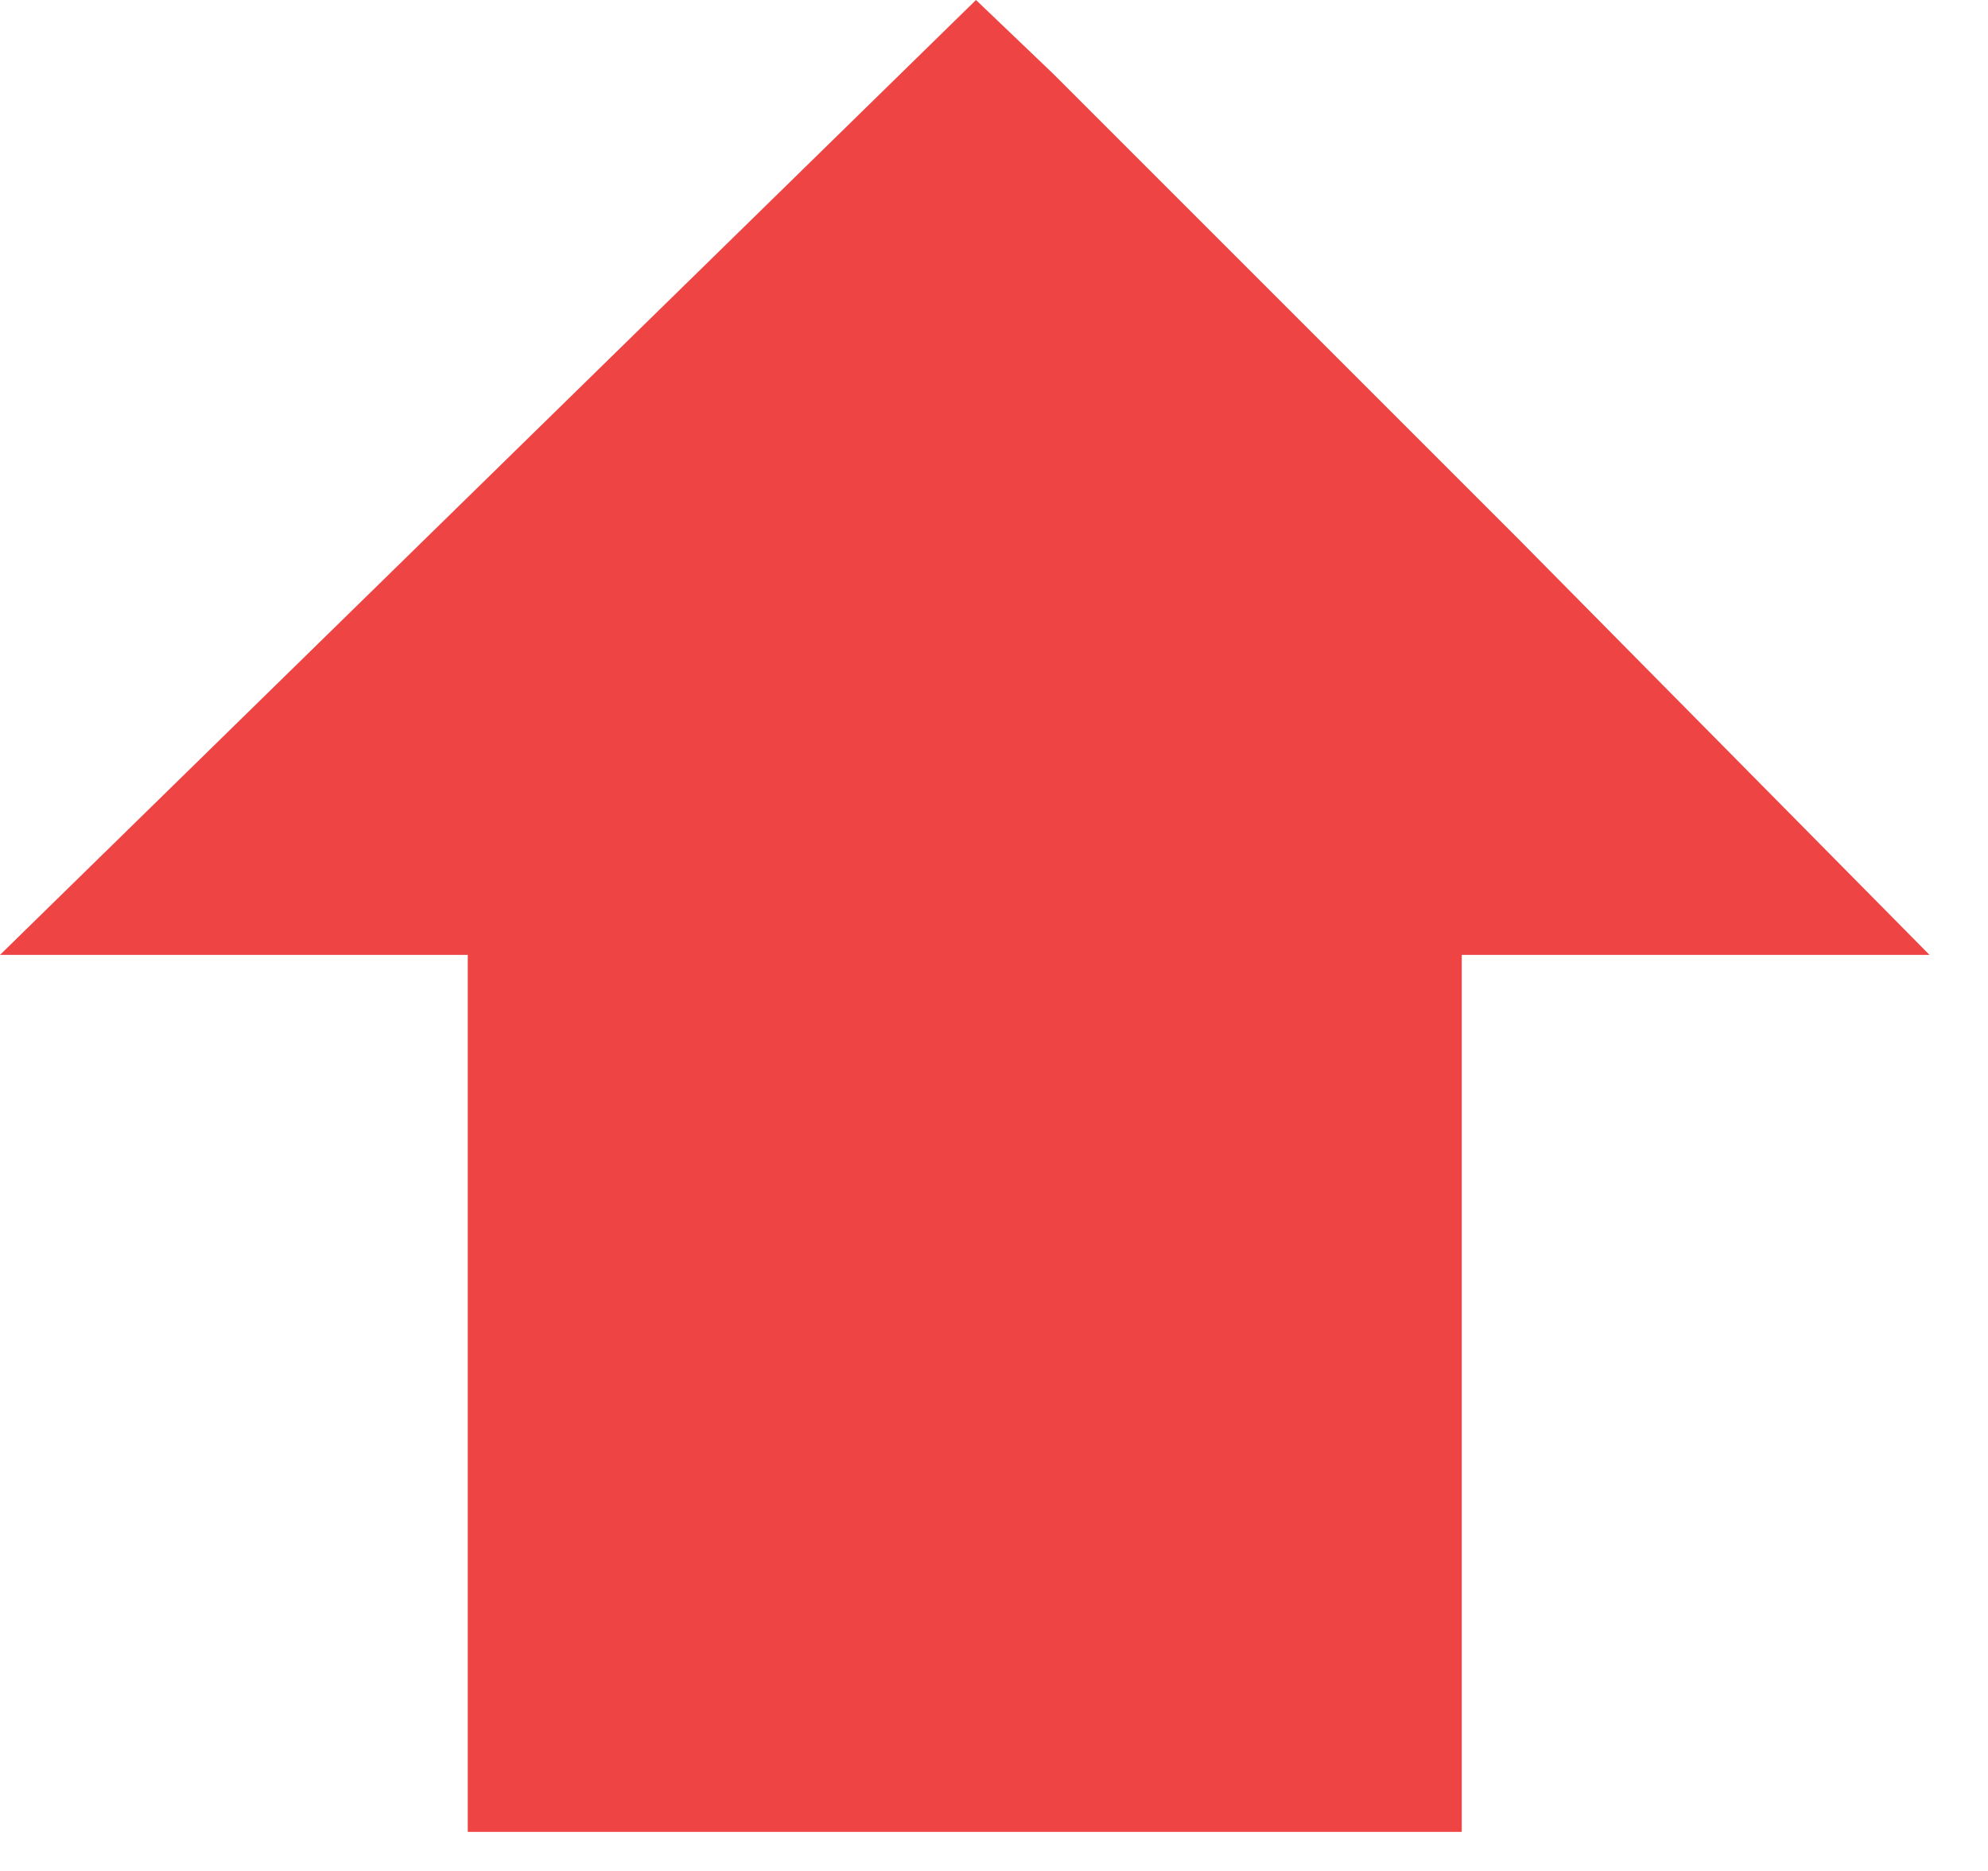 <svg width="17" height="16" viewBox="0 0 17 16" fill="none" xmlns="http://www.w3.org/2000/svg">
<path d="M4 8.166V15.666H12.5V8.166H16.5L13 4.625L9 0.625L8.346 0L-3.8147e-06 8.166H4Z" fill="#EF4444"/>
</svg>

